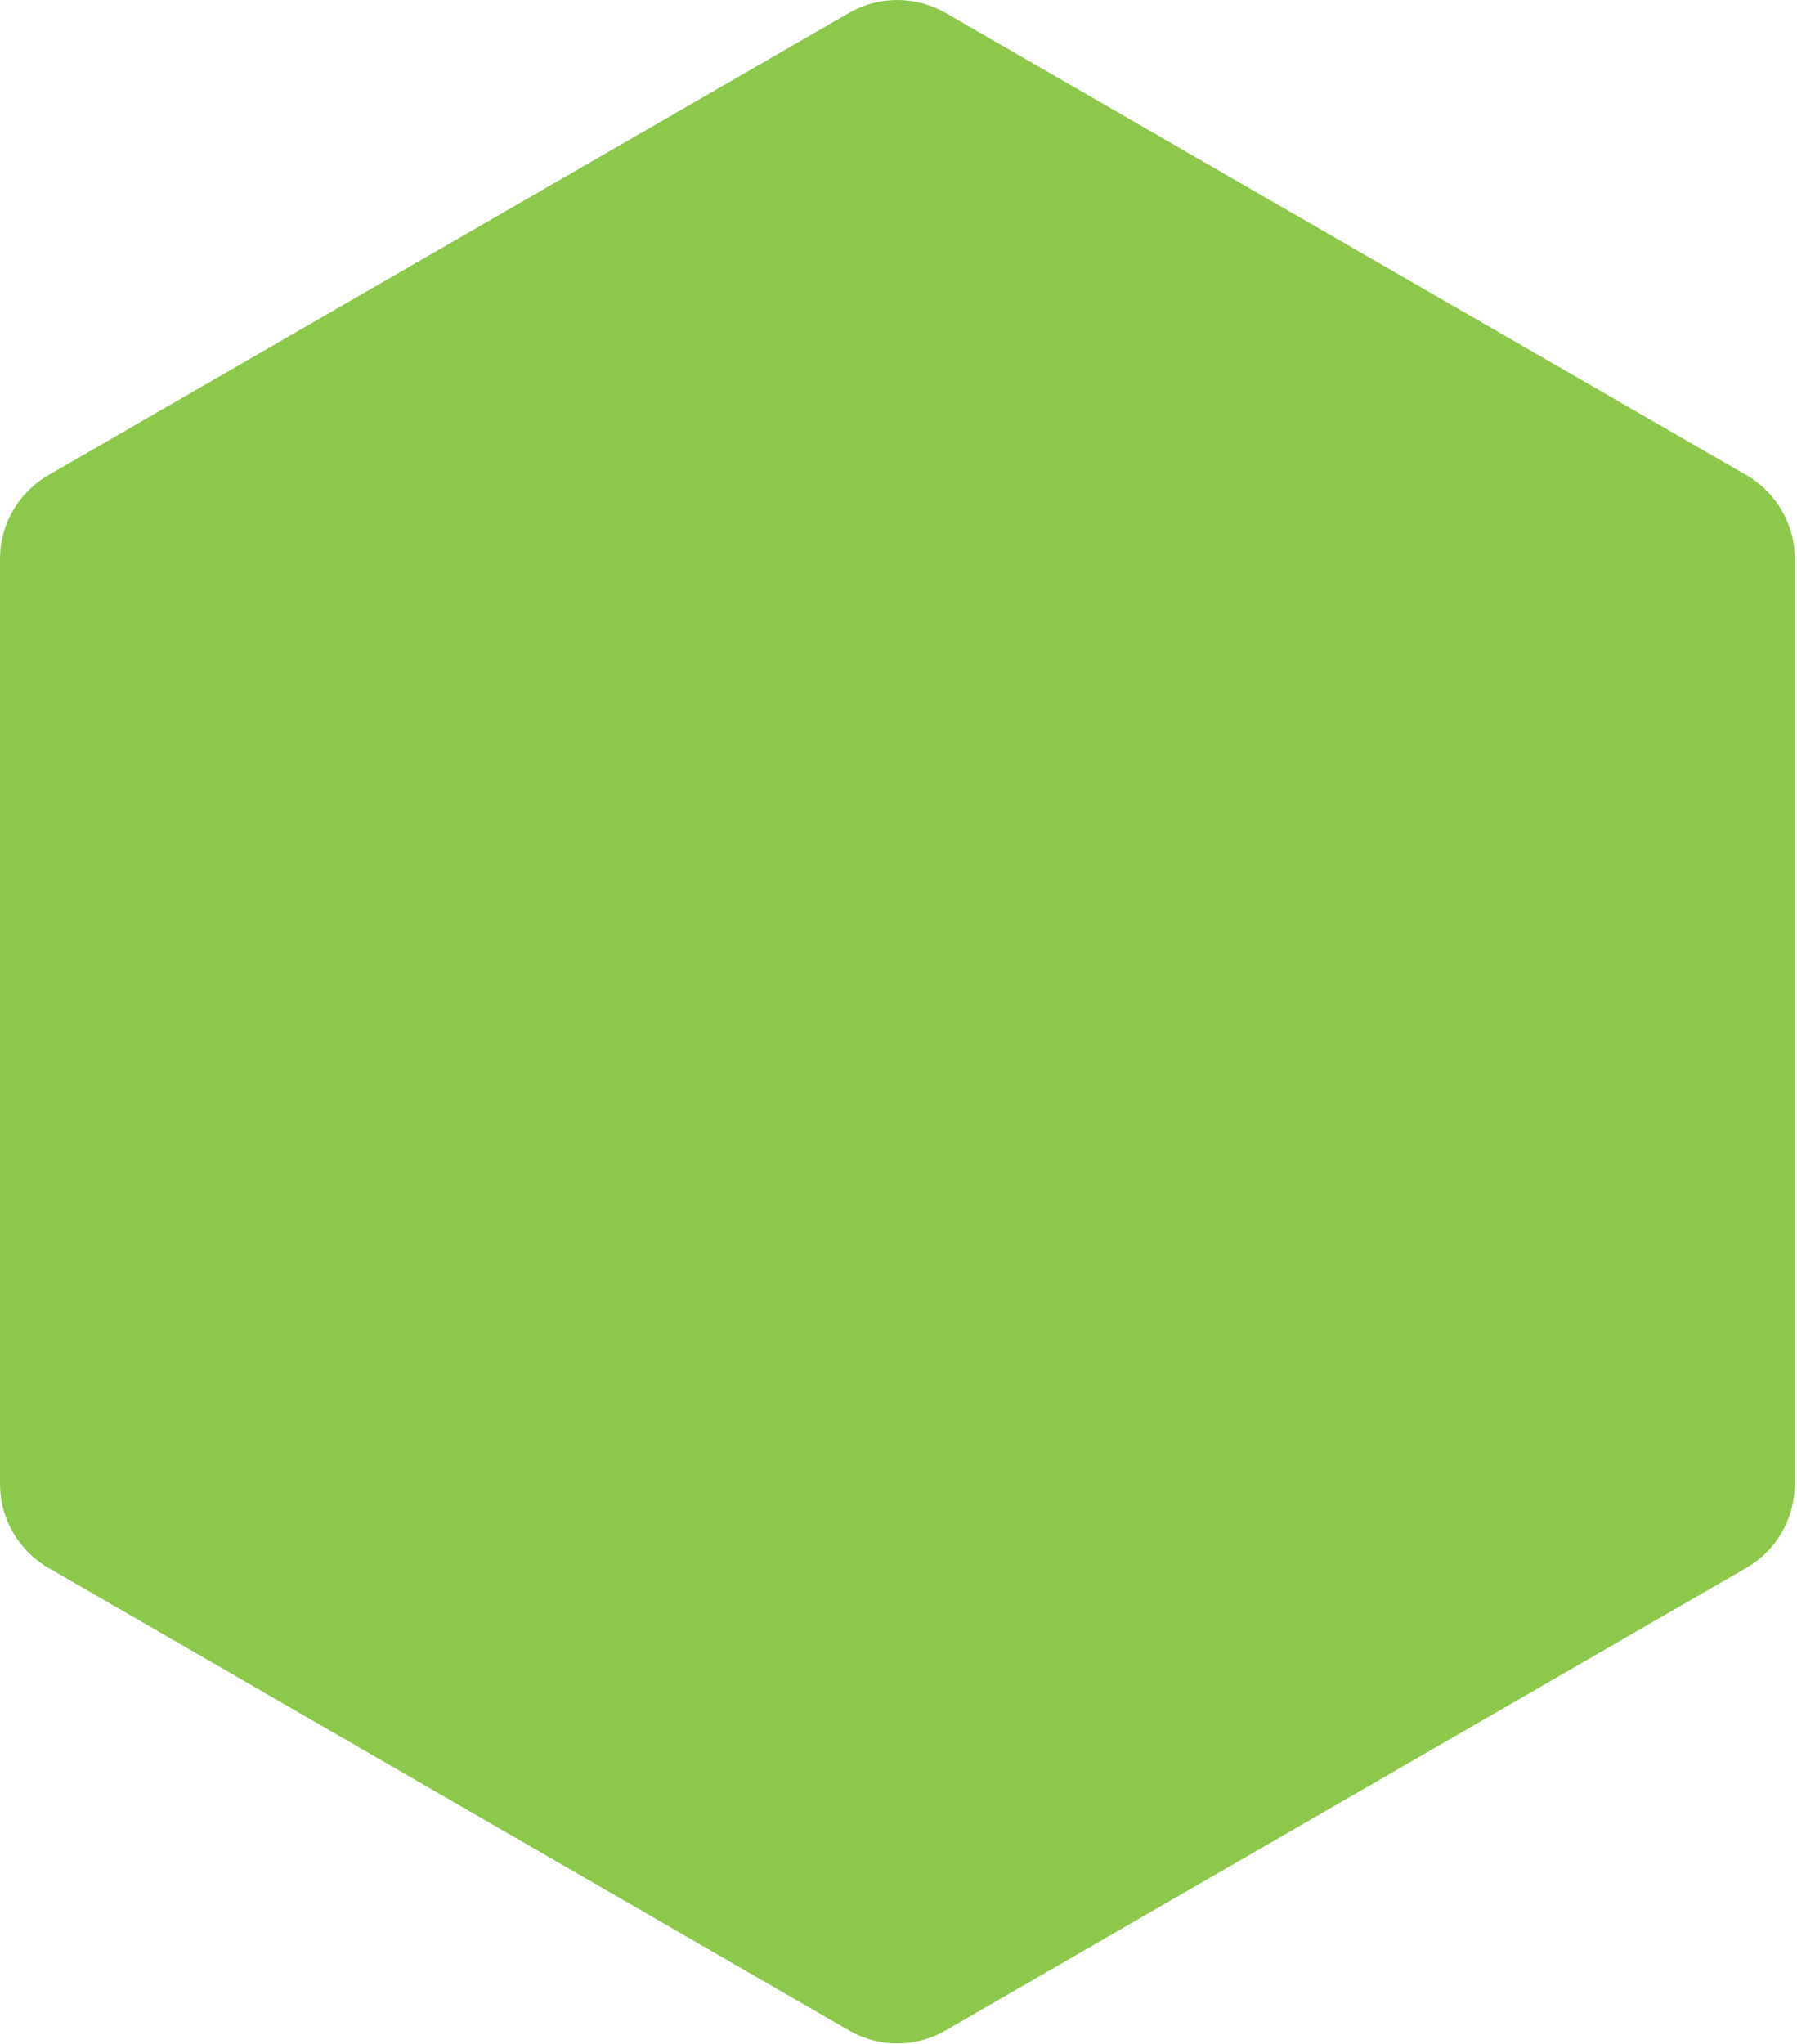 <?xml version="1.0" encoding="utf-8"?>
<!-- Generator: Adobe Illustrator 16.2.0, SVG Export Plug-In . SVG Version: 6.00 Build 0)  -->
<!DOCTYPE svg PUBLIC "-//W3C//DTD SVG 1.1//EN" "http://www.w3.org/Graphics/SVG/1.1/DTD/svg11.dtd">
<svg width="60.8" height="69.15" xmlns="http://www.w3.org/2000/svg">
 <g>
  <title>o</title>
  <path id="svg_8" d="m28.724,0.438c1.012,-0.584 2.26,-0.584 3.271,0l27.093,15.635c1.013,0.584 1.637,1.665 1.637,2.834v31.293c0,1.169 -0.624,2.249 -1.636,2.834l-27.094,15.648c-1.013,0.585 -2.26,0.585 -3.273,0l-27.086,-15.647c-1.012,-0.585 -1.636,-1.665 -1.636,-2.834v-31.295c0,-1.168 0.624,-2.249 1.637,-2.833l27.087,-15.635z" fill="#8CC84B" clip-rule="evenodd" fill-rule="evenodd"/>
 </g>
</svg>
